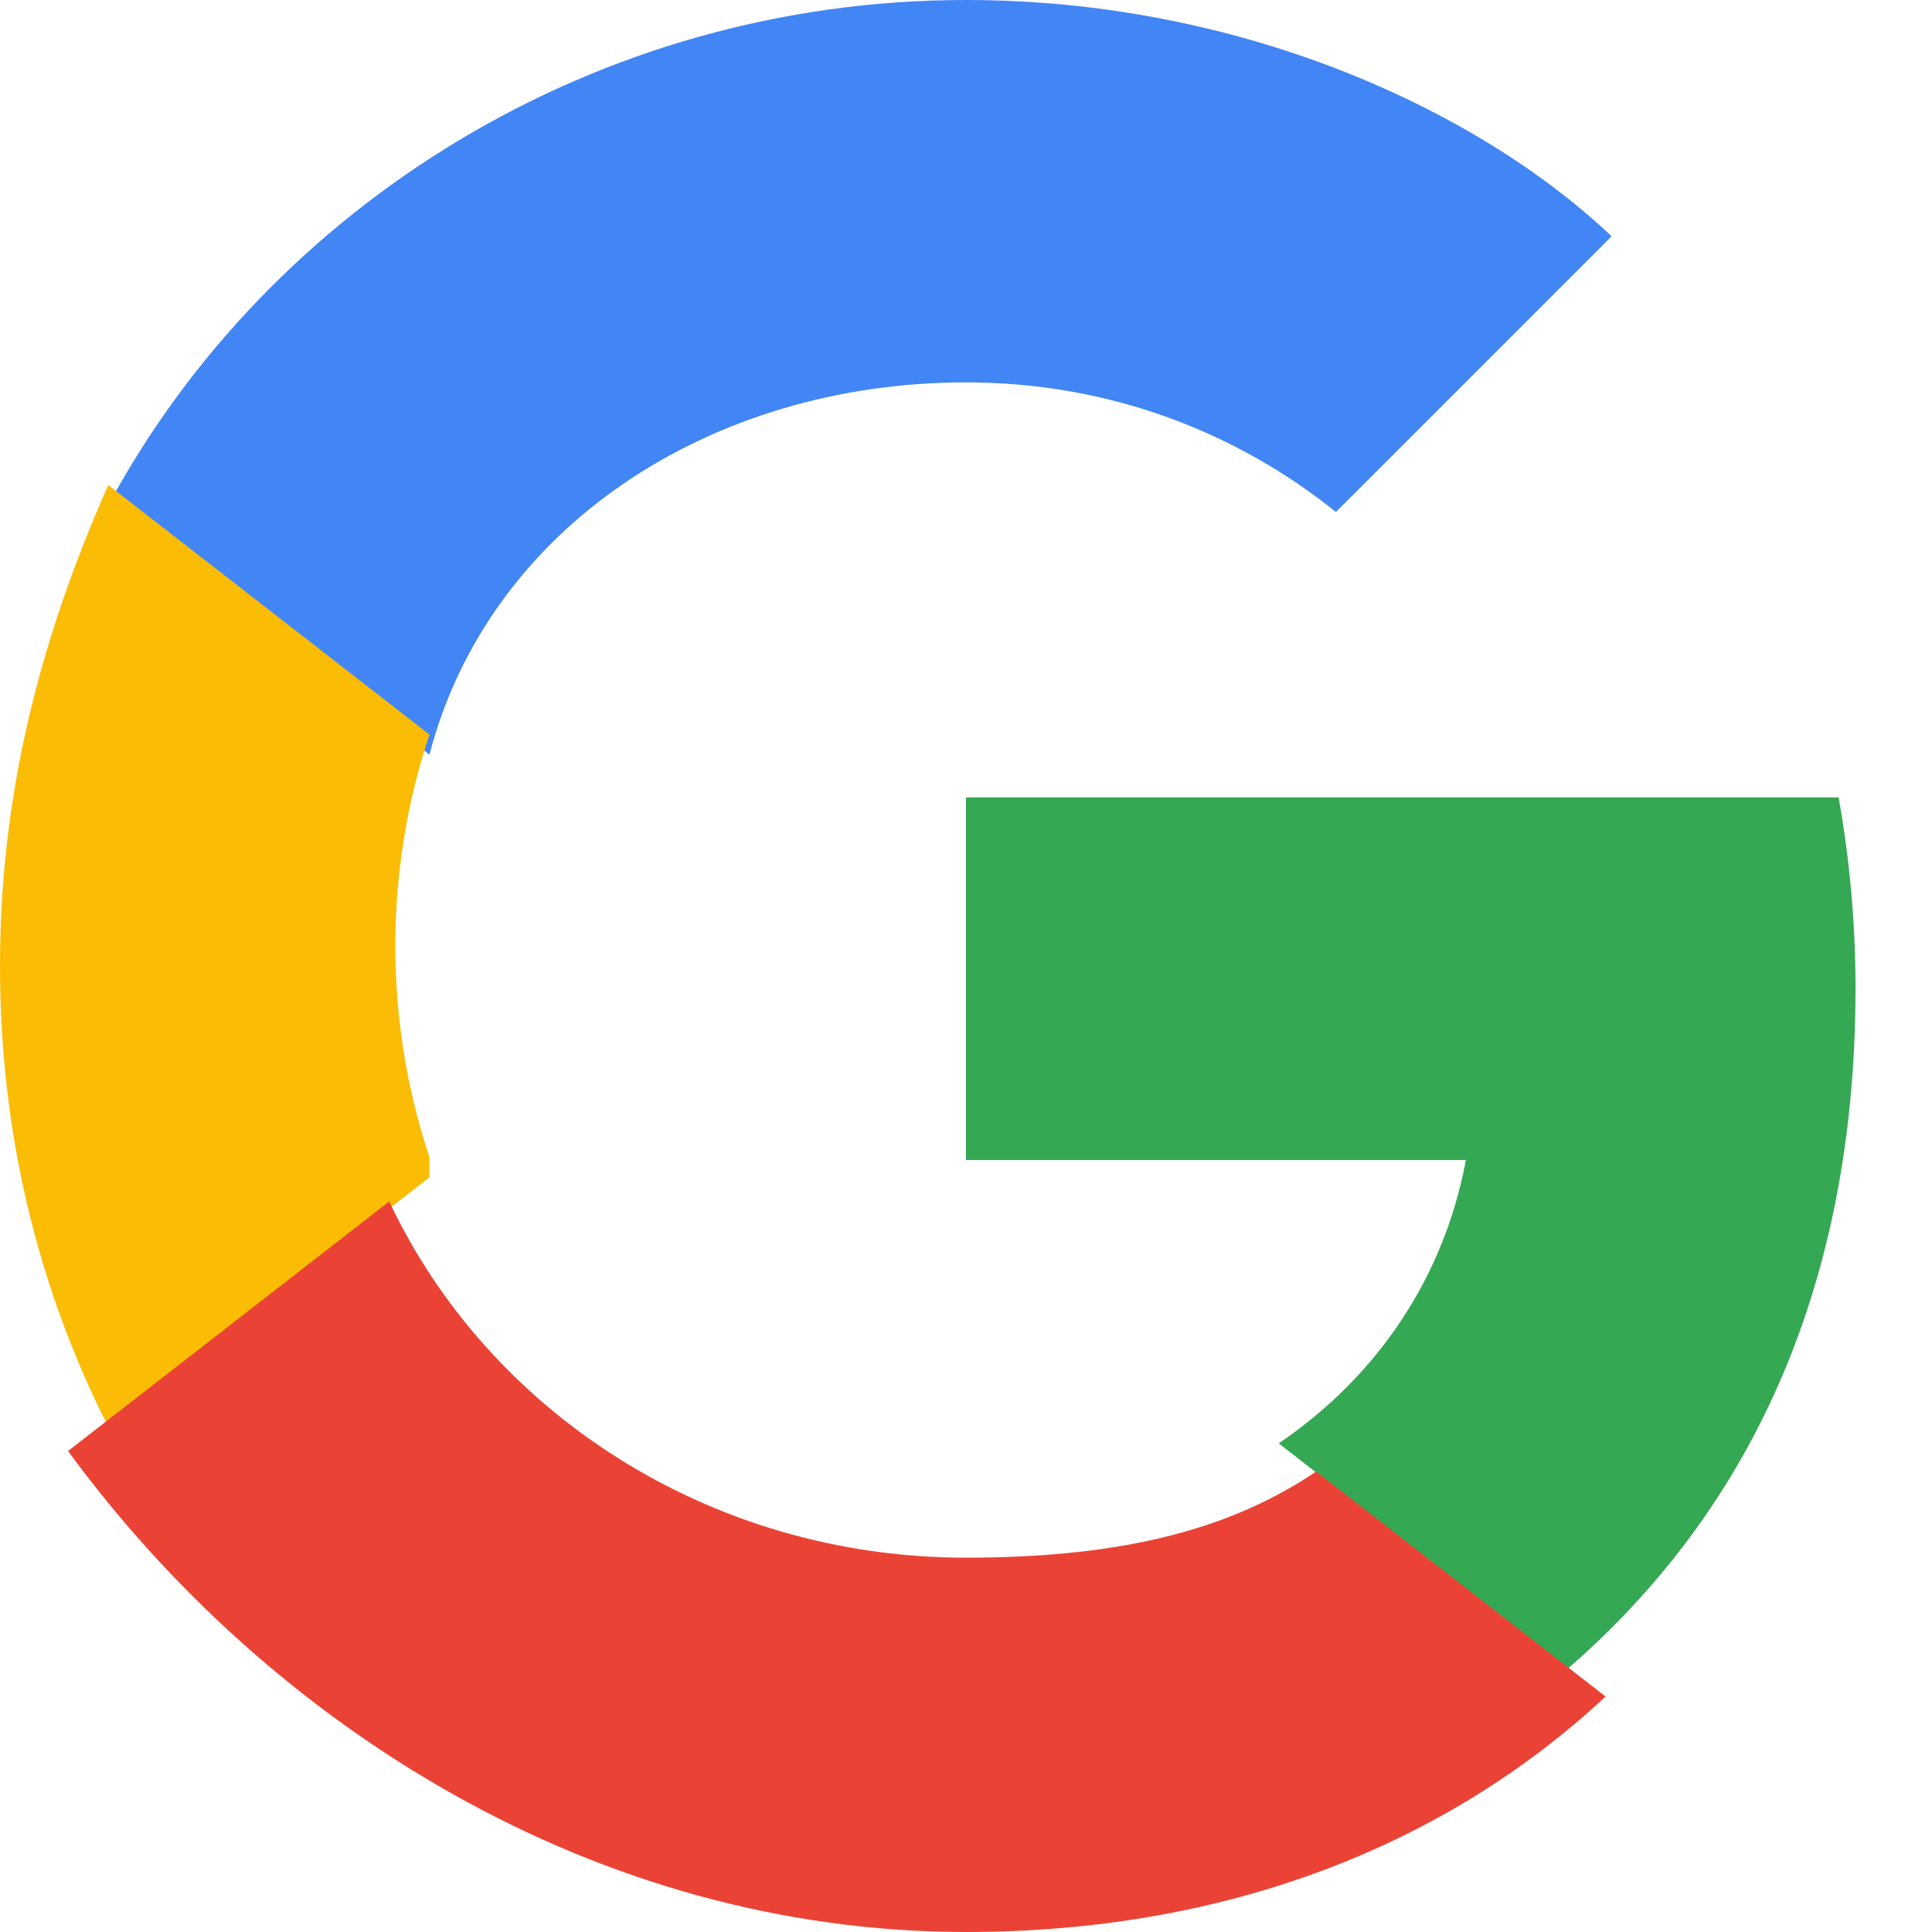 <svg xmlns="http://www.w3.org/2000/svg" width="24" height="24" viewBox="0 0 48 48"><g><path fill="#4285F4" d="M24 9.5c3.54 0 6.7 1.22 9.19 3.22l6.85-6.85C36.68 2.69 30.77 0 24 0 14.82 0 6.71 5.1 2.69 12.55l7.98 6.2C12.13 13.13 17.62 9.5 24 9.5z"/><path fill="#34A853" d="M46.1 24.55c0-1.64-.15-3.22-.42-4.74H24v9.01h12.42c-.54 2.9-2.18 5.36-4.65 7.04l7.19 5.59C43.93 37.13 46.1 31.3 46.1 24.55z"/><path fill="#FBBC05" d="M10.67 28.75c-1.13-3.38-1.13-7.12 0-10.5l-7.98-6.2C.9 16.09 0 19.94 0 24c0 4.06.9 7.91 2.69 11.45l7.98-6.2z"/><path fill="#EA4335" d="M24 48c6.48 0 11.92-2.15 15.89-5.85l-7.19-5.59c-2.01 1.35-4.59 2.14-8.7 2.14-6.38 0-11.87-3.63-14.33-8.85l-7.98 6.2C6.71 42.9 14.82 48 24 48z"/><path fill="none" d="M0 0h48v48H0z"/></g></svg> 
